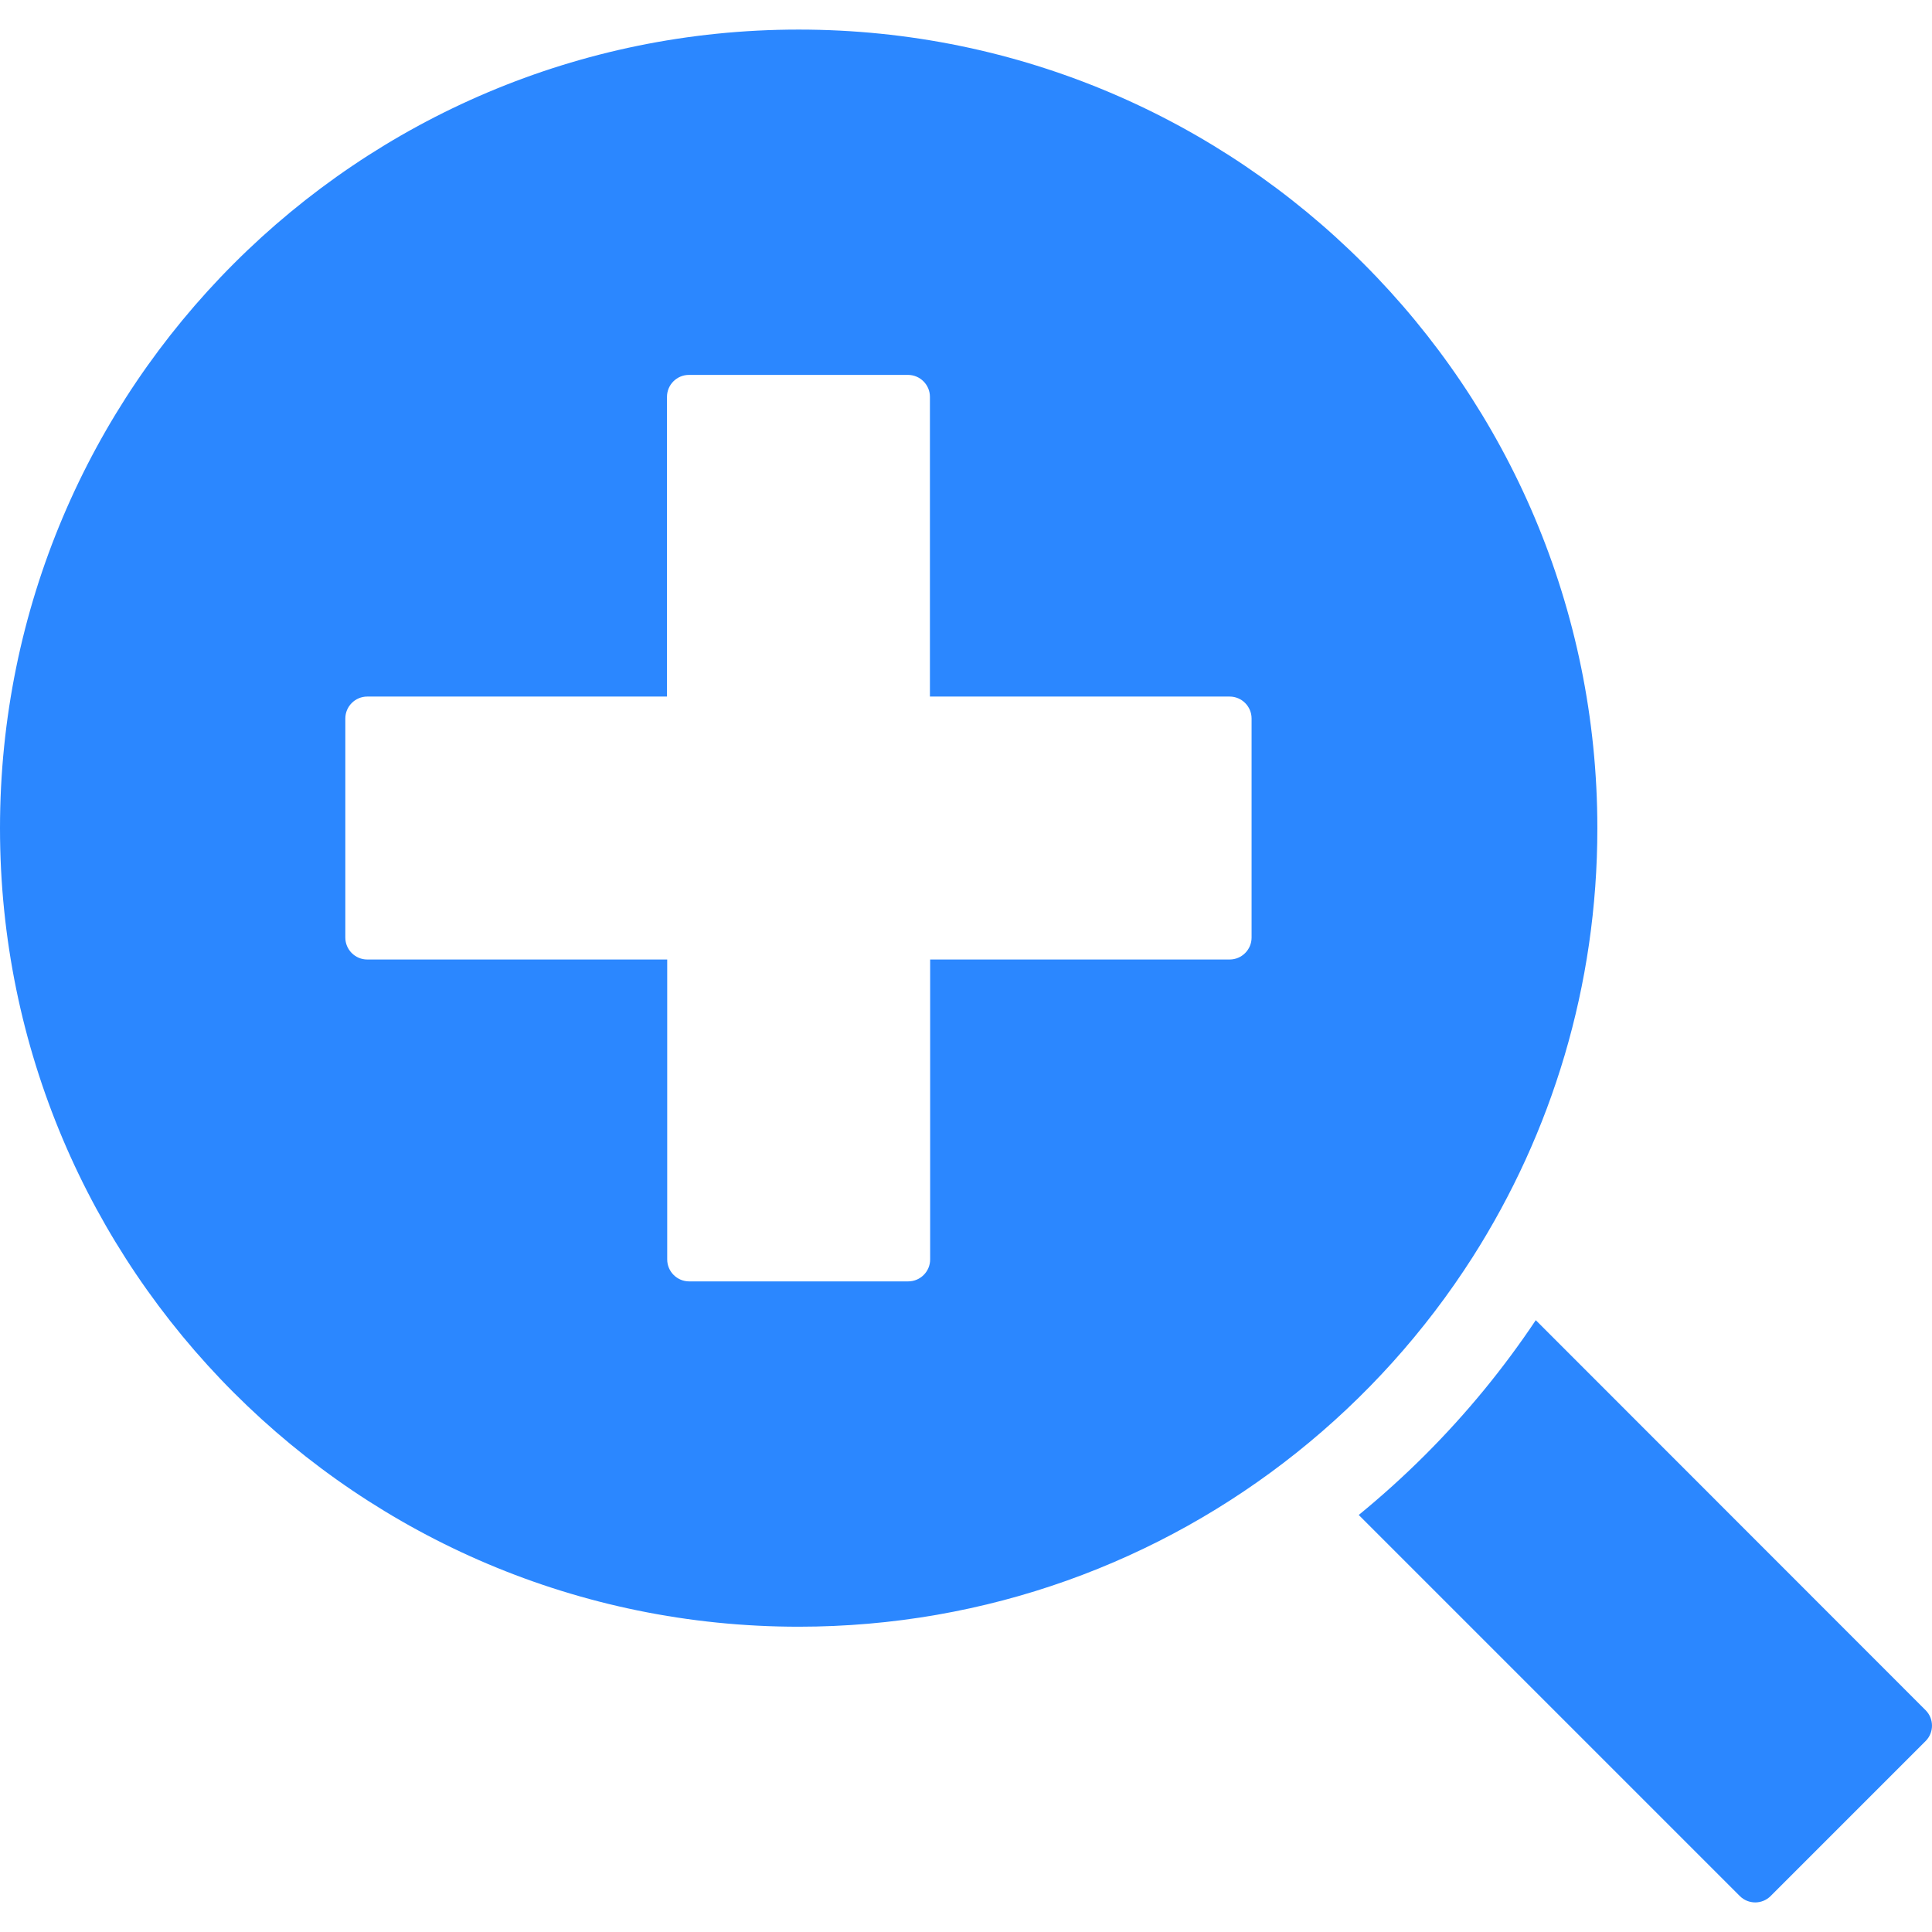 <svg version="1.1" id="Capa_1" xmlns="http://www.w3.org/2000/svg" xmlns:xlink="http://www.w3.org/1999/xlink" x="0px" y="0px"
	 width="881.725px" height="881.724px" viewBox="0 0 881.725 881.724" style="enable-background:new 0 0 881.725 881.724;"
	 xml:space="preserve" fill="#2b87ff">
<g>
	<g>
		<path d="M650.5,663.899c-9.699,9.7-19.9,18.9-30.4,27.5l173.9,173.9c3.9,3.9,10.199,3.9,14.1,0l70.701-70.7
			c3.898-3.899,3.898-10.2,0-14.1l-177.9-178C686.199,624.5,669.4,645,650.5,663.899z"/>
		<path d="M364.5,742.399c85.901,0,164.901-29.699,227.2-79.399c31.5-25.101,58.701-55.3,80.4-89.3C708.1,517.2,729,450,729,378
			c0-201.3-163.199-364.5-364.5-364.5C163.2,13.5,0,176.699,0,378C0,579.2,163.2,742.399,364.5,742.399z M157.6,327.899
			c0-5.5,4.5-10,10-10h136.8v-136.8c0-5.5,4.5-10,10-10h100c5.5,0,10,4.5,10,10v136.8h136.799c5.5,0,10,4.5,10,10v100
			c0,5.5-4.5,10-10,10h-25H424.5v57.9v79c0,5.5-4.5,10-10,10h-100c-5.5,0-10-4.5-10-10v-136.9H167.6c-5.5,0-10-4.5-10-10V327.899z"
			/>
		</g></g><g></g><g></g><g></g><g></g><g></g><g></g><g></g><g></g><g></g><g></g><g></g><g></g><g></g><g></g><g></g>
</svg>
